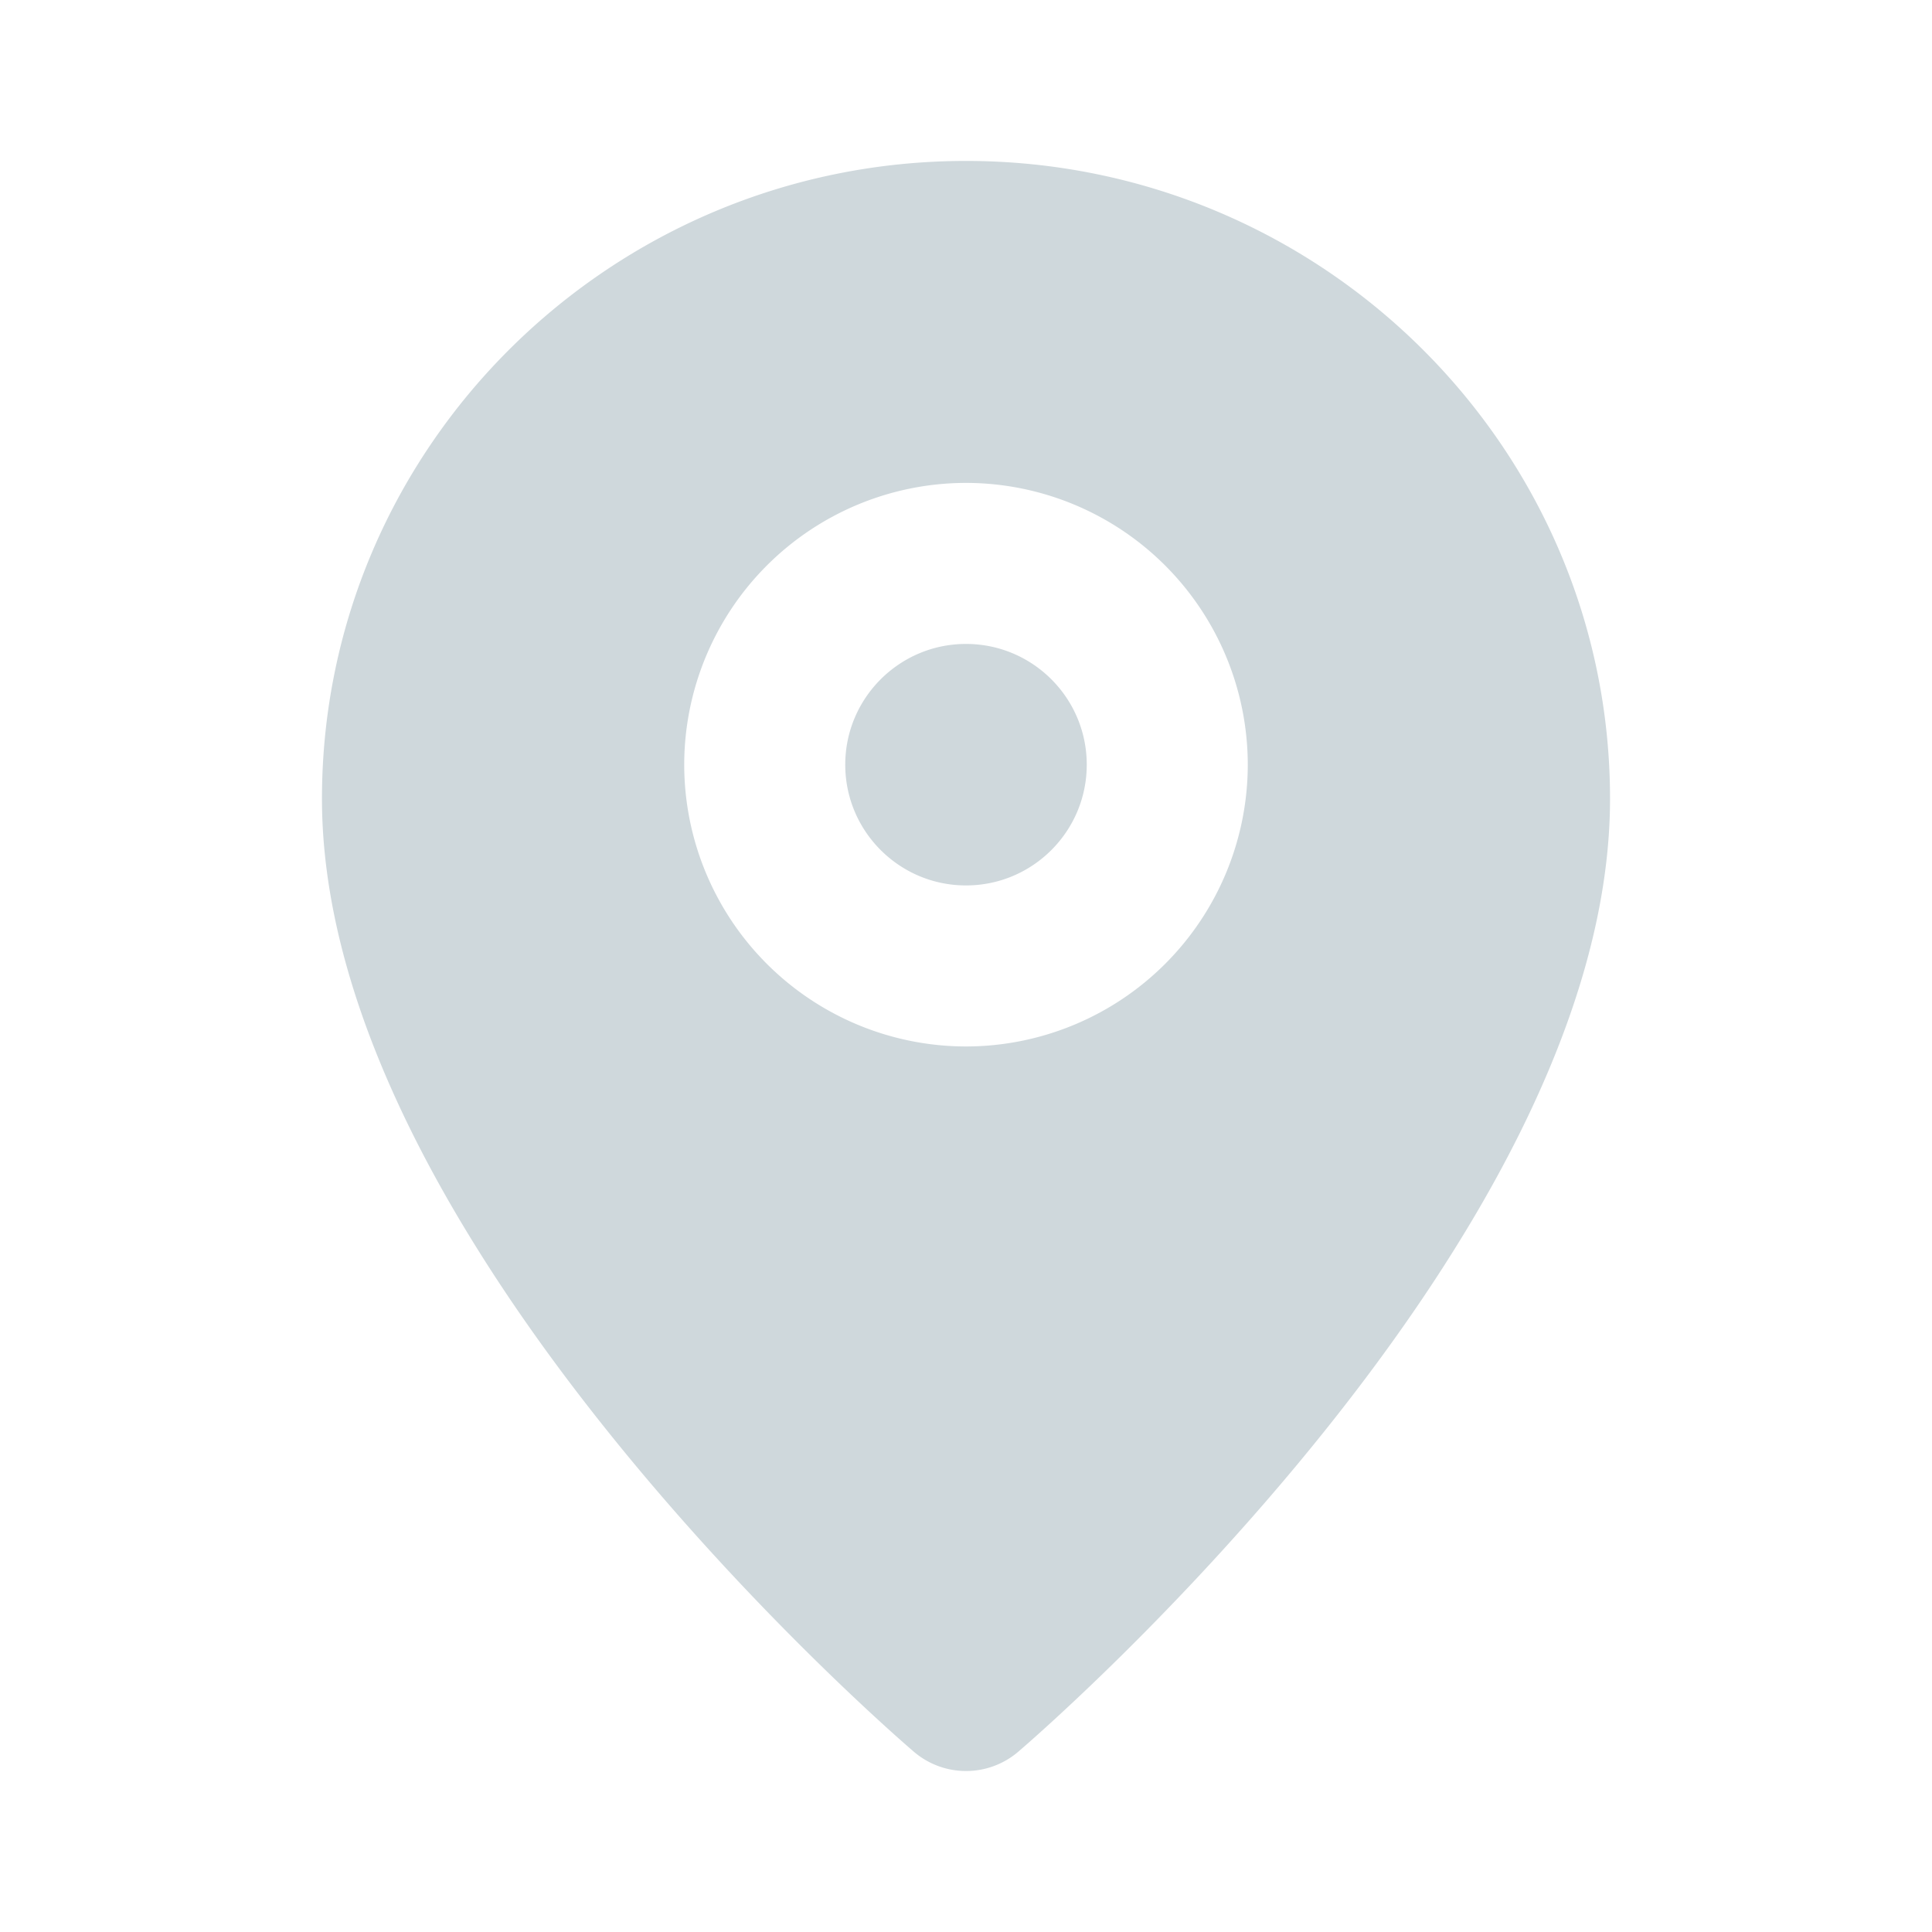 <svg width="20" height="20" fill="none" xmlns="http://www.w3.org/2000/svg"><path fill-rule="evenodd" clip-rule="evenodd" d="M3.333 8.269c0-3.641 2.991-6.603 6.667-6.603 3.676 0 6.667 2.962 6.667 6.603 0 4.561-5.874 9.649-6.124 9.863a.831.831 0 01-1.085 0c-.25-.214-6.125-5.302-6.125-9.863zM10 10.833a2.92 2.92 0 01-2.917-2.917A2.92 2.92 0 0110 4.999a2.92 2.92 0 012.917 2.917A2.92 2.92 0 0110 10.833zm0-4.167c-.689 0-1.25.56-1.25 1.25s.561 1.25 1.25 1.25c.69 0 1.25-.56 1.25-1.25s-.56-1.25-1.25-1.25z" fill="#CFD8DC"/><mask id="a" maskUnits="userSpaceOnUse" x="3" y="1" width="14" height="18"><path fill-rule="evenodd" clip-rule="evenodd" d="M3.333 8.269c0-3.641 2.991-6.603 6.667-6.603 3.676 0 6.667 2.962 6.667 6.603 0 4.561-5.874 9.649-6.124 9.863a.831.831 0 01-1.085 0c-.25-.214-6.125-5.302-6.125-9.863zM10 10.833a2.92 2.92 0 01-2.917-2.917A2.92 2.92 0 0110 4.999a2.92 2.92 0 012.917 2.917A2.92 2.92 0 0110 10.833zm0-4.167c-.689 0-1.25.56-1.25 1.25s.561 1.25 1.25 1.25c.69 0 1.25-.56 1.25-1.25s-.56-1.25-1.25-1.25z" fill="#fff"/></mask></svg>